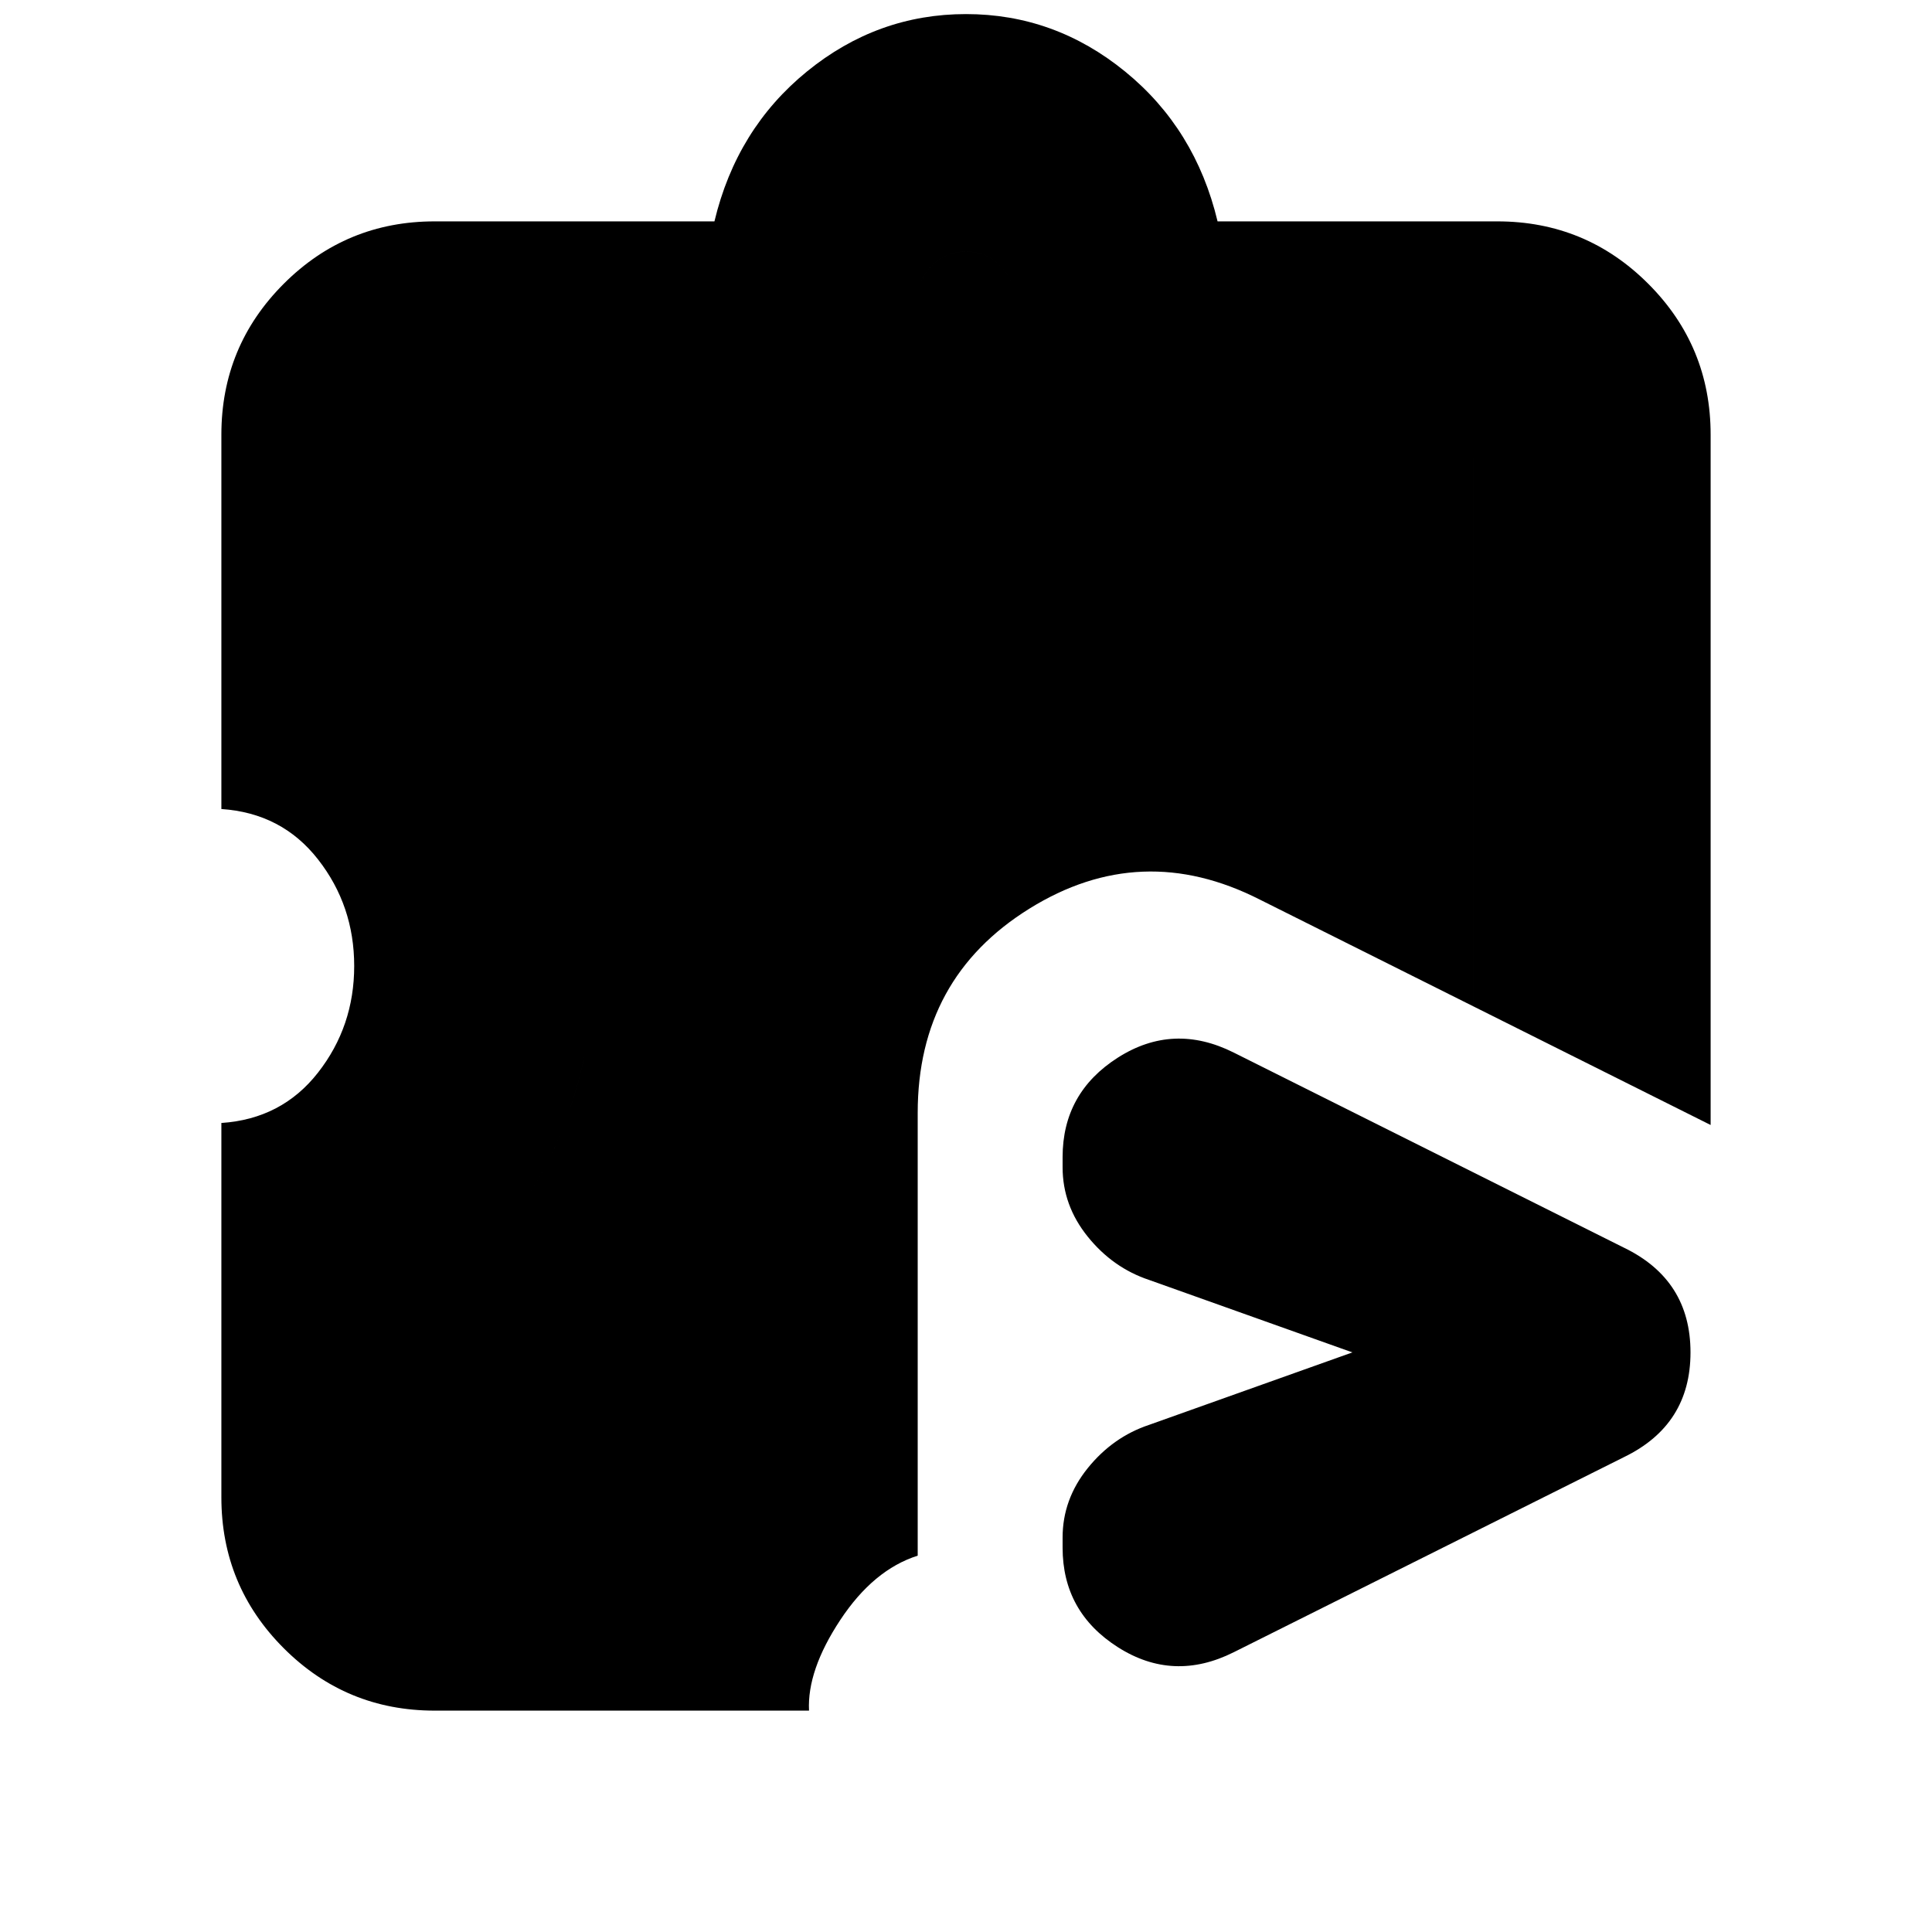 <svg xmlns="http://www.w3.org/2000/svg" height="20" viewBox="0 -960 960 960" width="20"><path d="M528-191v-5q0-19 12.5-34.5T571-252l101-36-101-36q-18-6-30.5-21.5T528-380v-5q0-32 27.5-49.5T613-437l194 97q33 16 33 52t-33 52l-194 97q-30 15-57.5-2.5T528-191Zm-312 81q-44 0-75-31t-31-75v-186q30-2 48-25t18-53q0-30-18-53t-48-25v-186q0-44 31-75t75-31h139q11-46 46-74.5t79-28.5q44 0 79 28.5t46 74.5h139q44 0 75 31t31 75v343l-118-59v-272H504v-79q0-10-7-17t-17-7q-10 0-17 7t-7 17v79H228v98q33 31 50 71t17 83q0 44-17 84.5T228-325v97h102q18-35 49.5-55t76.5-25v121q-22 7-38.5 32T402-110H216Zm240-198q-45 5-76.5 25T330-228H228v-97q33-30 50-70.5t17-84.5q0-43-17-83t-50-71v-98h228v-79q0-10 7-17t17-7q10 0 17 7t7 17v79h228v272l-106-53q-59-30-114.5 4.5T456-407v99Z"/></svg>